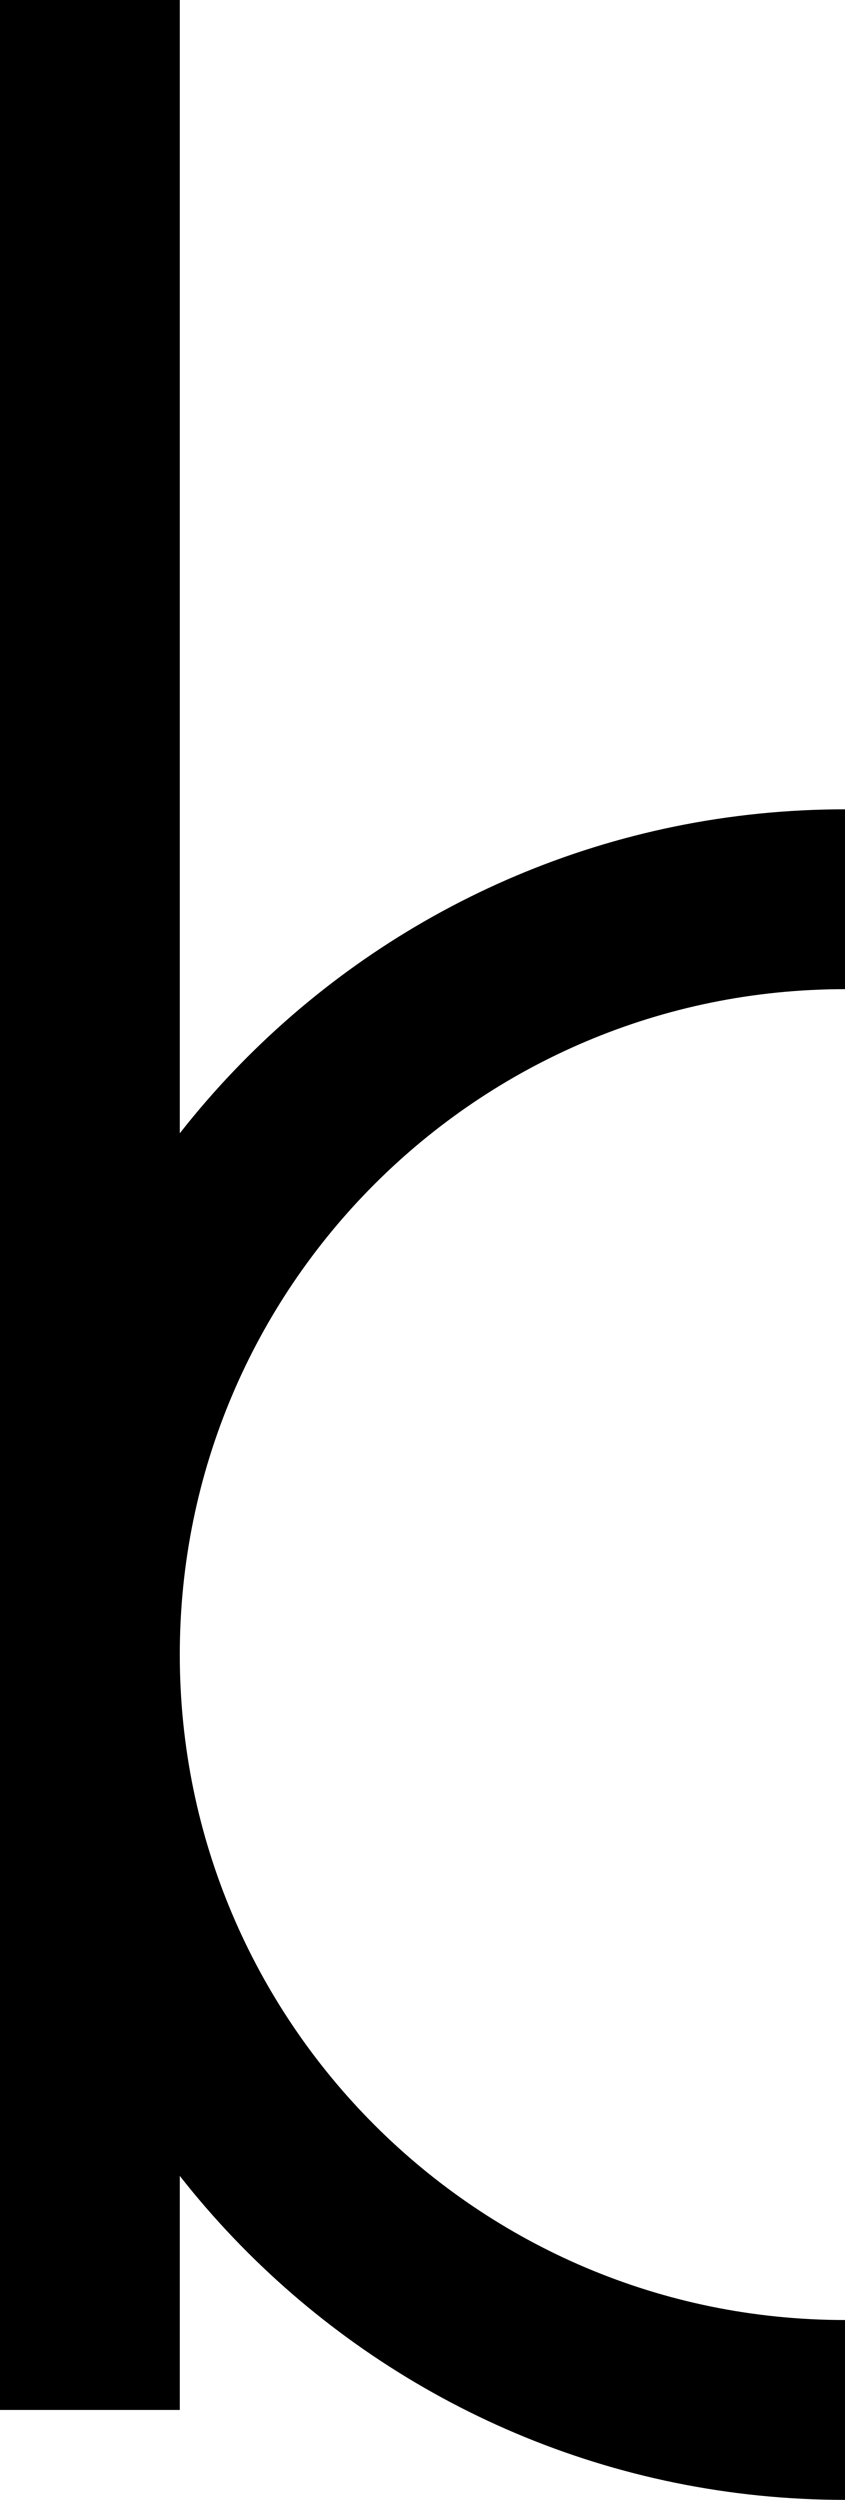 <?xml version="1.0" encoding="UTF-8"?>
<svg width="94px" height="278px" viewBox="0 0 94 278" version="1.1" xmlns="http://www.w3.org/2000/svg" xmlns:xlink="http://www.w3.org/1999/xlink">
    <title>alphabet_k</title>
    <g id="Page-1" stroke="none" stroke-width="1" fill="none" fill-rule="evenodd">
        <path d="M10,0 L10,268 M10,184 C10,137.608 47.608,100 94,100 M10,184 C10,230.392 47.608,268 94,268" id="alphabet_k" stroke="#000000" stroke-width="20"></path>
    </g>
</svg>